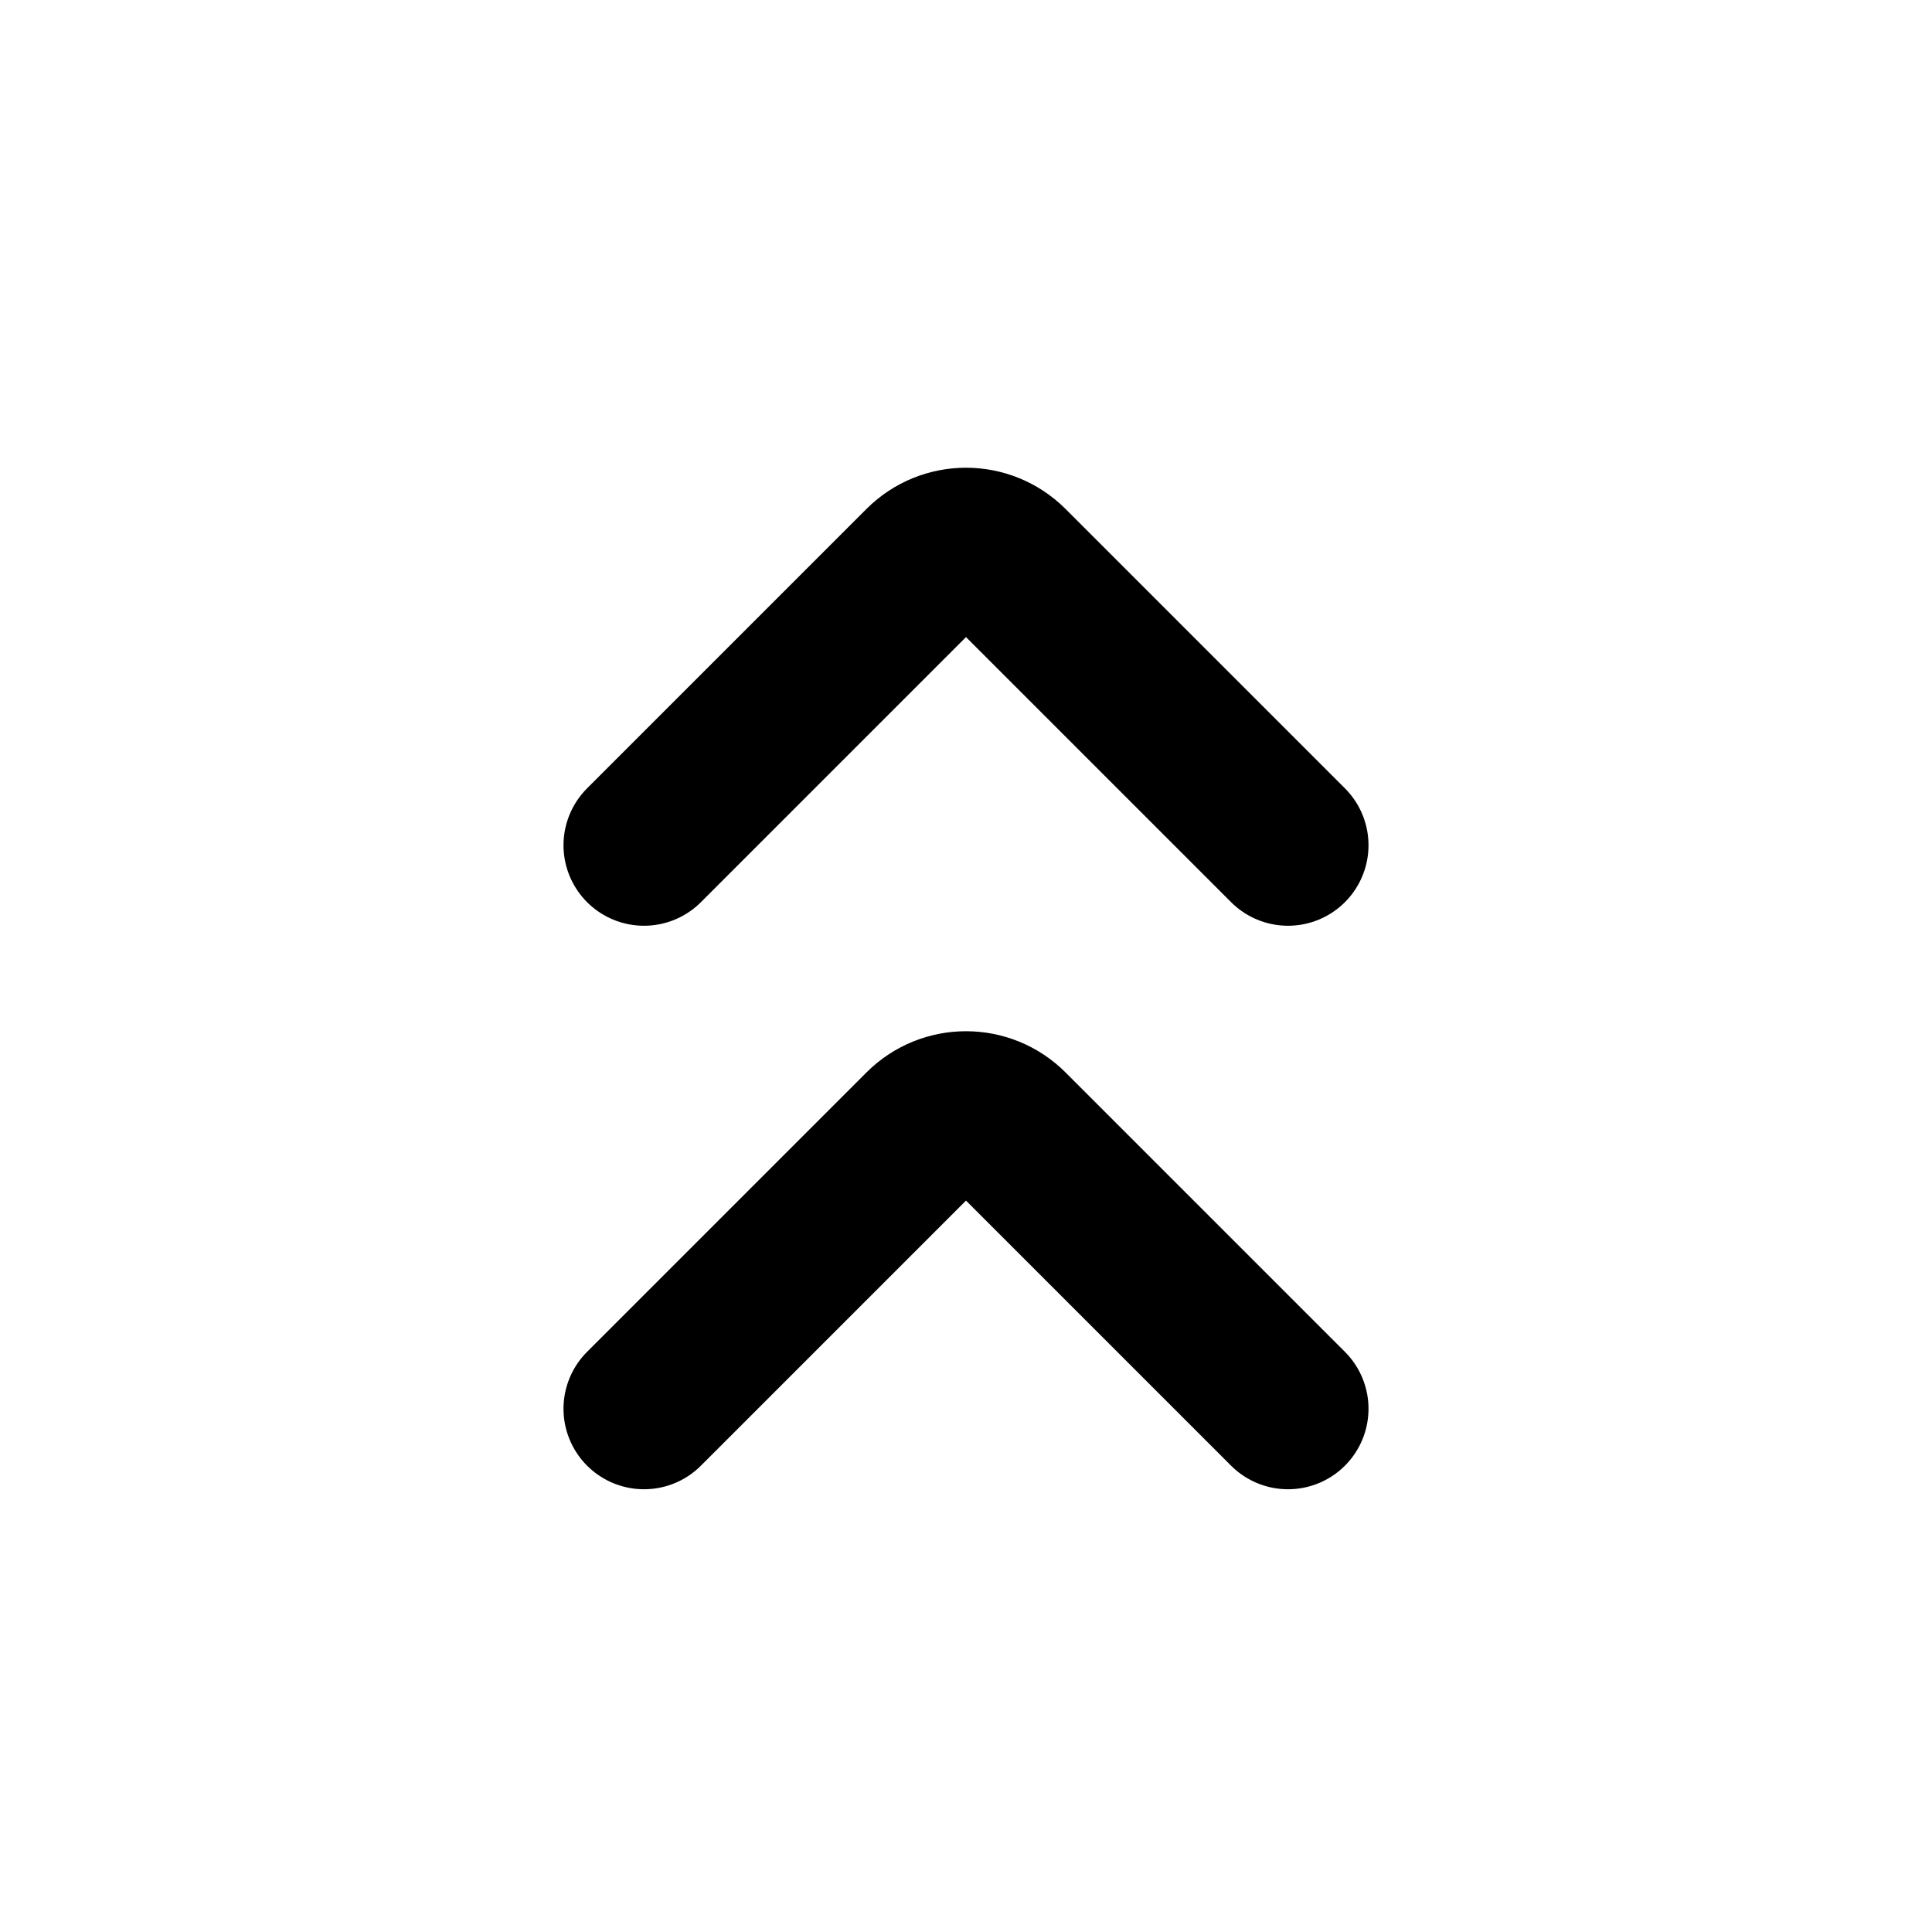 <svg width="24" height="24" viewBox="0 0 24 24" fill="none" xmlns="http://www.w3.org/2000/svg">
<path d="M8 10.5L11.47 7.03C11.763 6.737 12.237 6.737 12.53 7.03L16 10.5M8 17.5L11.47 14.03C11.763 13.737 12.237 13.737 12.53 14.03L16 17.5" stroke="black" stroke-width="2" stroke-linecap="round" stroke-linejoin="round"/>
</svg>
